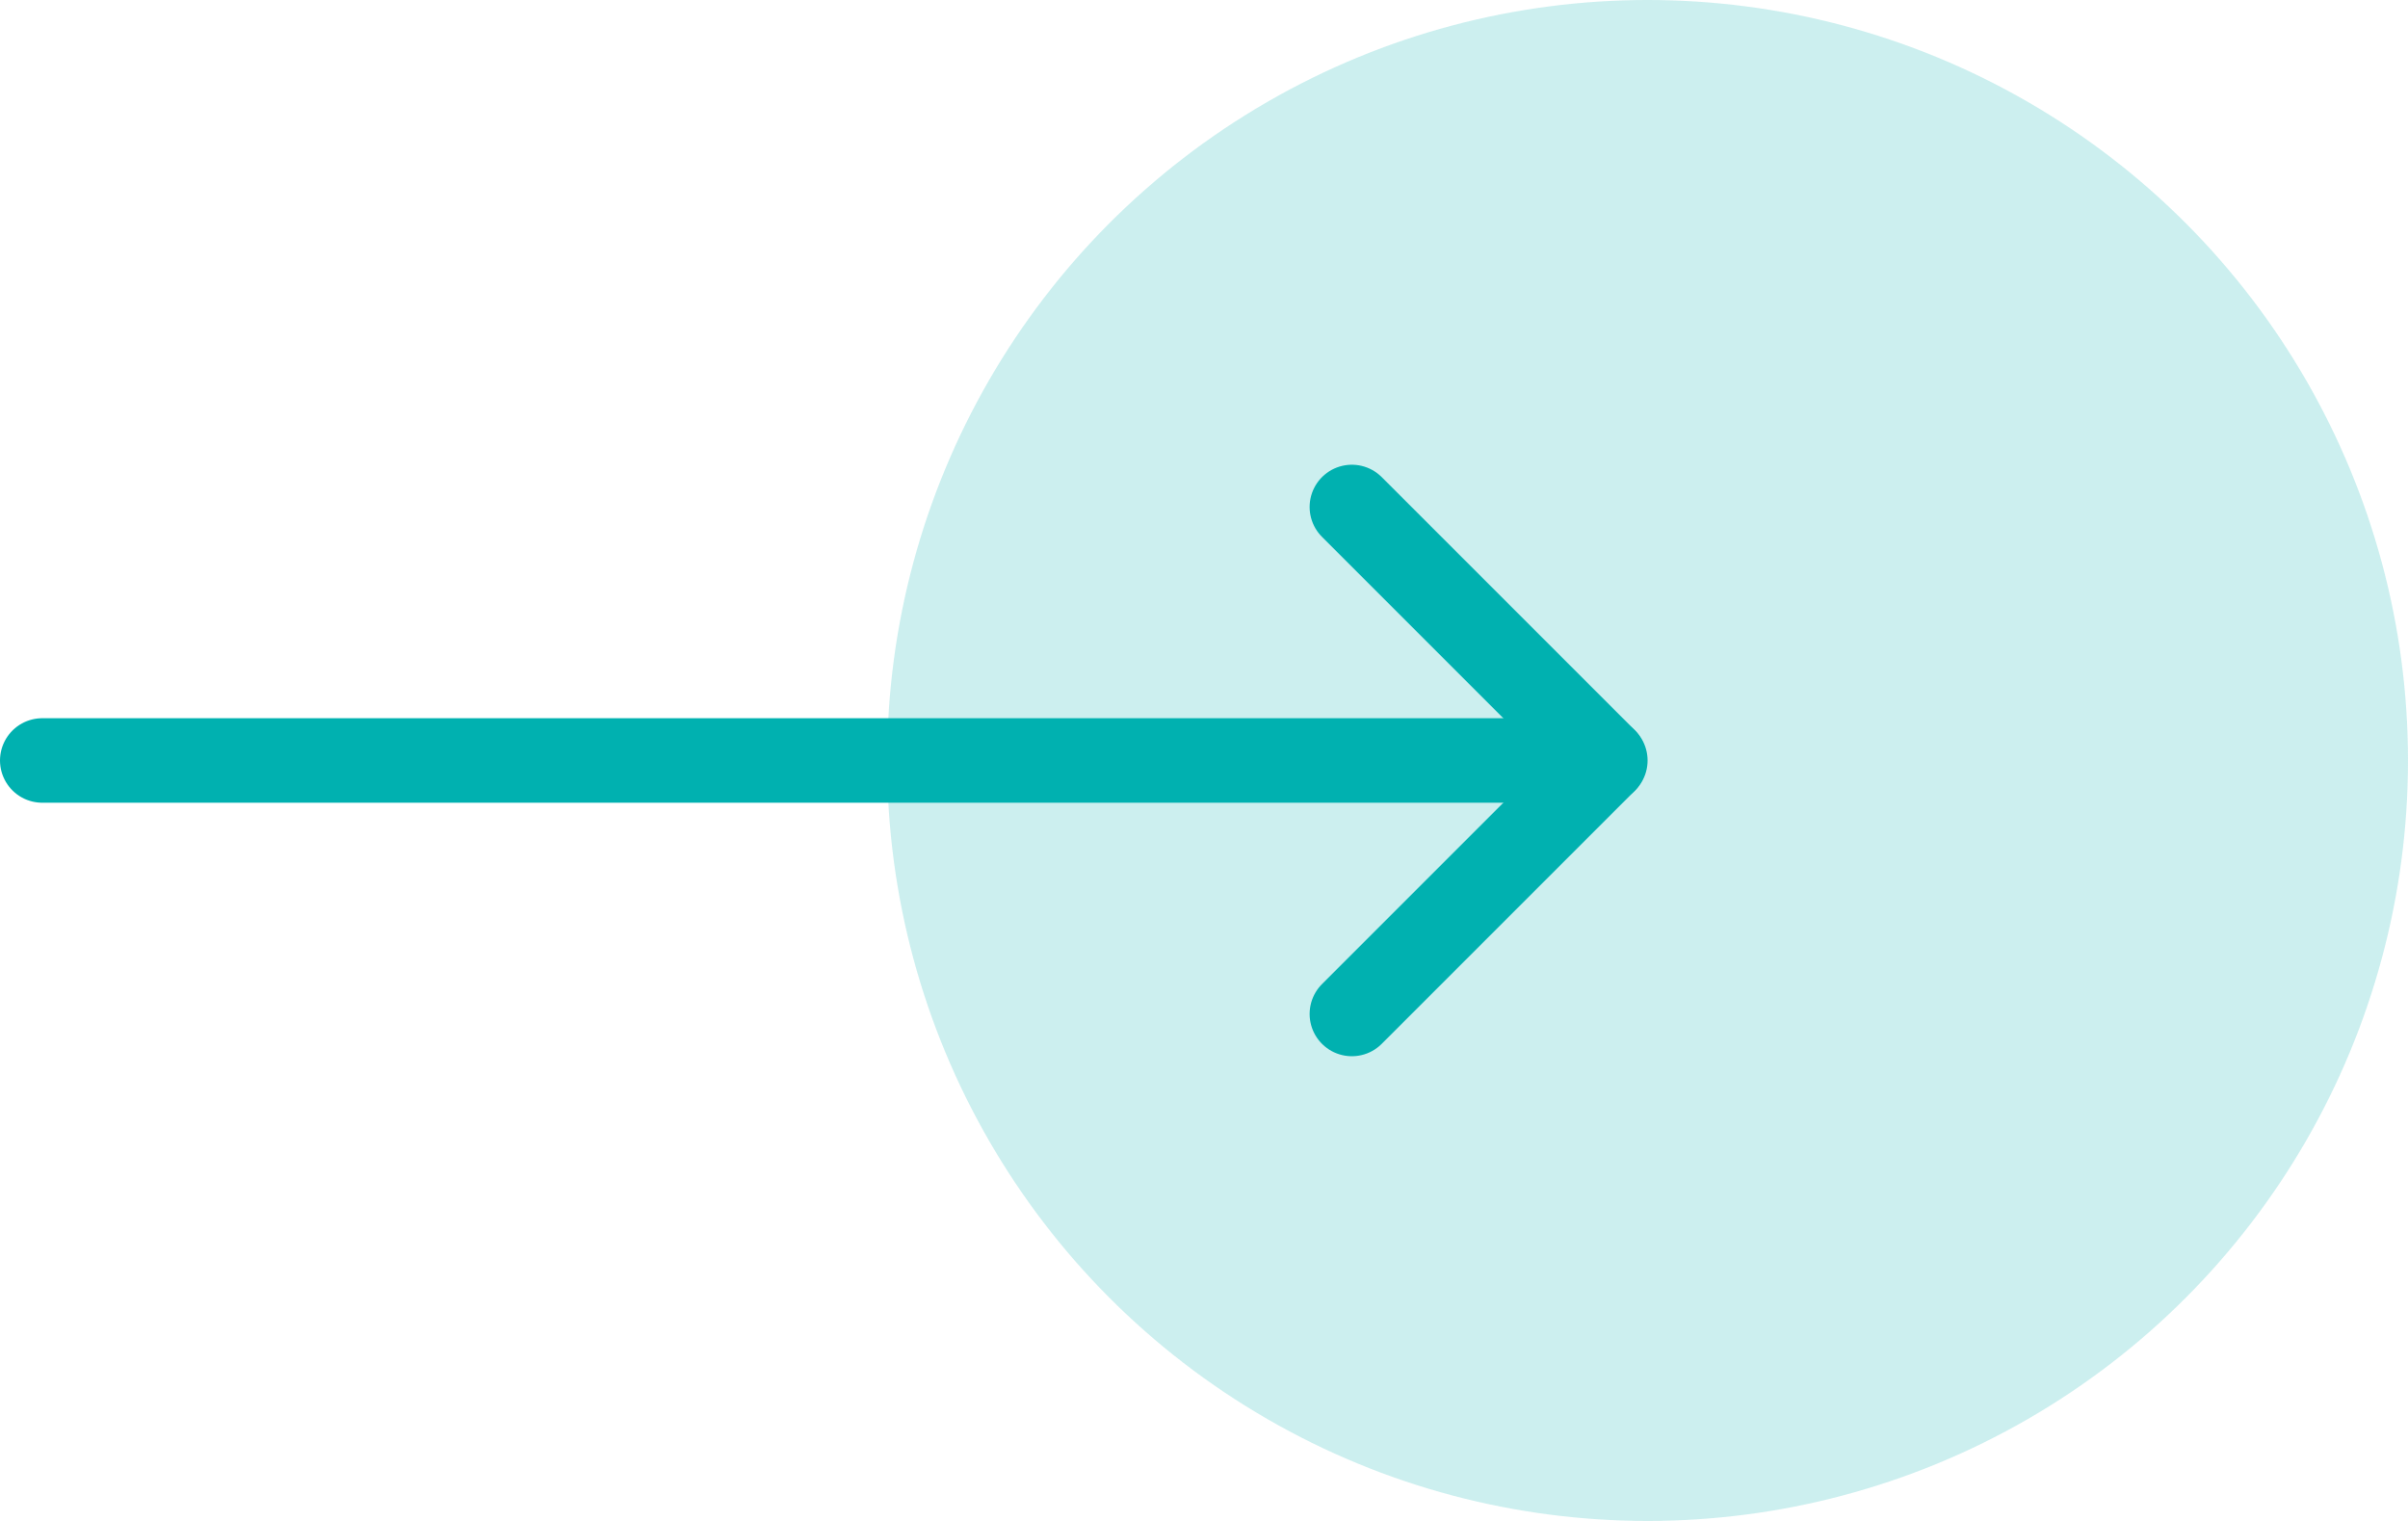 <svg width="57" height="36" viewBox="0 0 57 36" fill="none" xmlns="http://www.w3.org/2000/svg">
<circle opacity="0.2" cx="39" cy="18" r="18" fill="#00B1B0"/>
<path d="M37.969 18.031L32 24" stroke="#00B1B0" stroke-width="2" stroke-linecap="round"/>
<path d="M37.969 17.969L32 12" stroke="#00B1B0" stroke-width="2" stroke-linecap="round"/>
<path d="M38 18L1 18" stroke="#00B1B0" stroke-width="2" stroke-linecap="round"/>
</svg>

